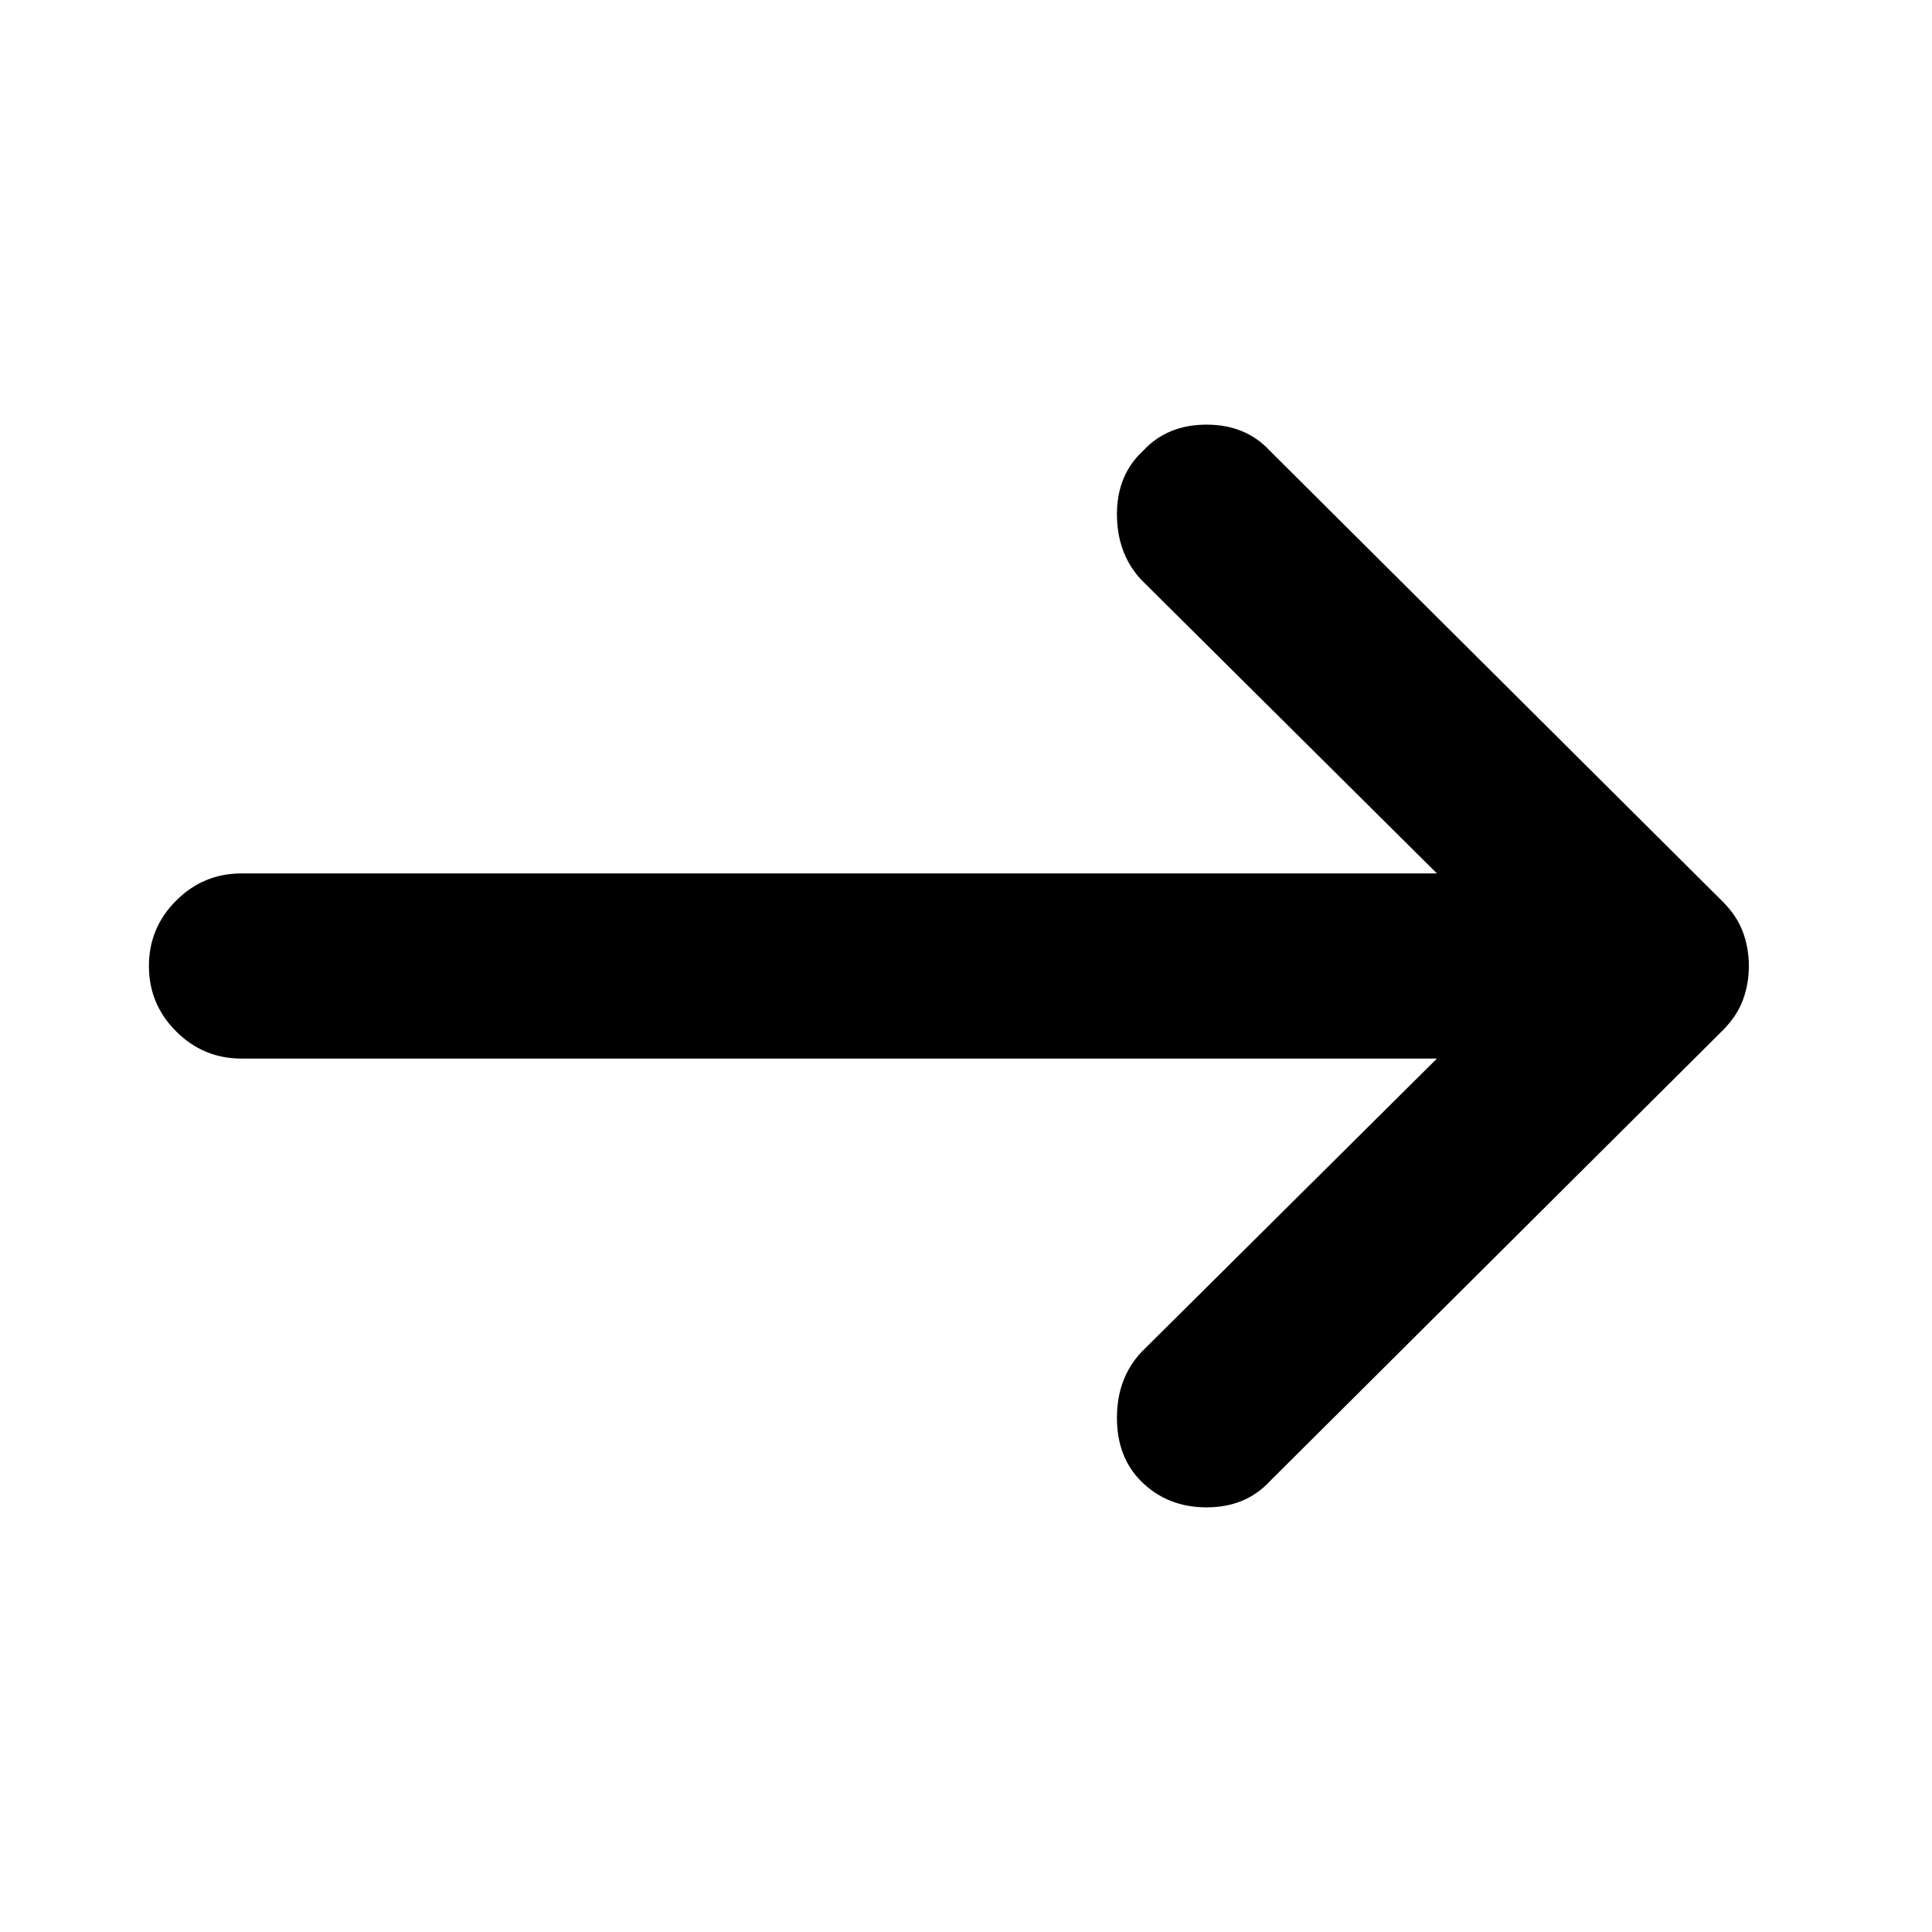 <svg xmlns="http://www.w3.org/2000/svg" height="24" width="24"><path d="M14.175 18.4Q13.875 18.1 13.875 17.613Q13.875 17.125 14.175 16.8L17.85 13.15H3Q2.525 13.15 2.188 12.812Q1.85 12.475 1.85 12Q1.85 11.525 2.188 11.188Q2.525 10.85 3 10.85H17.85L14.175 7.2Q13.875 6.875 13.875 6.387Q13.875 5.9 14.2 5.6Q14.5 5.275 14.988 5.275Q15.475 5.275 15.775 5.6L21.4 11.2Q21.575 11.375 21.65 11.575Q21.725 11.775 21.725 12Q21.725 12.225 21.65 12.425Q21.575 12.625 21.4 12.8L15.775 18.4Q15.475 18.725 14.988 18.725Q14.5 18.725 14.175 18.4Z"/></svg>